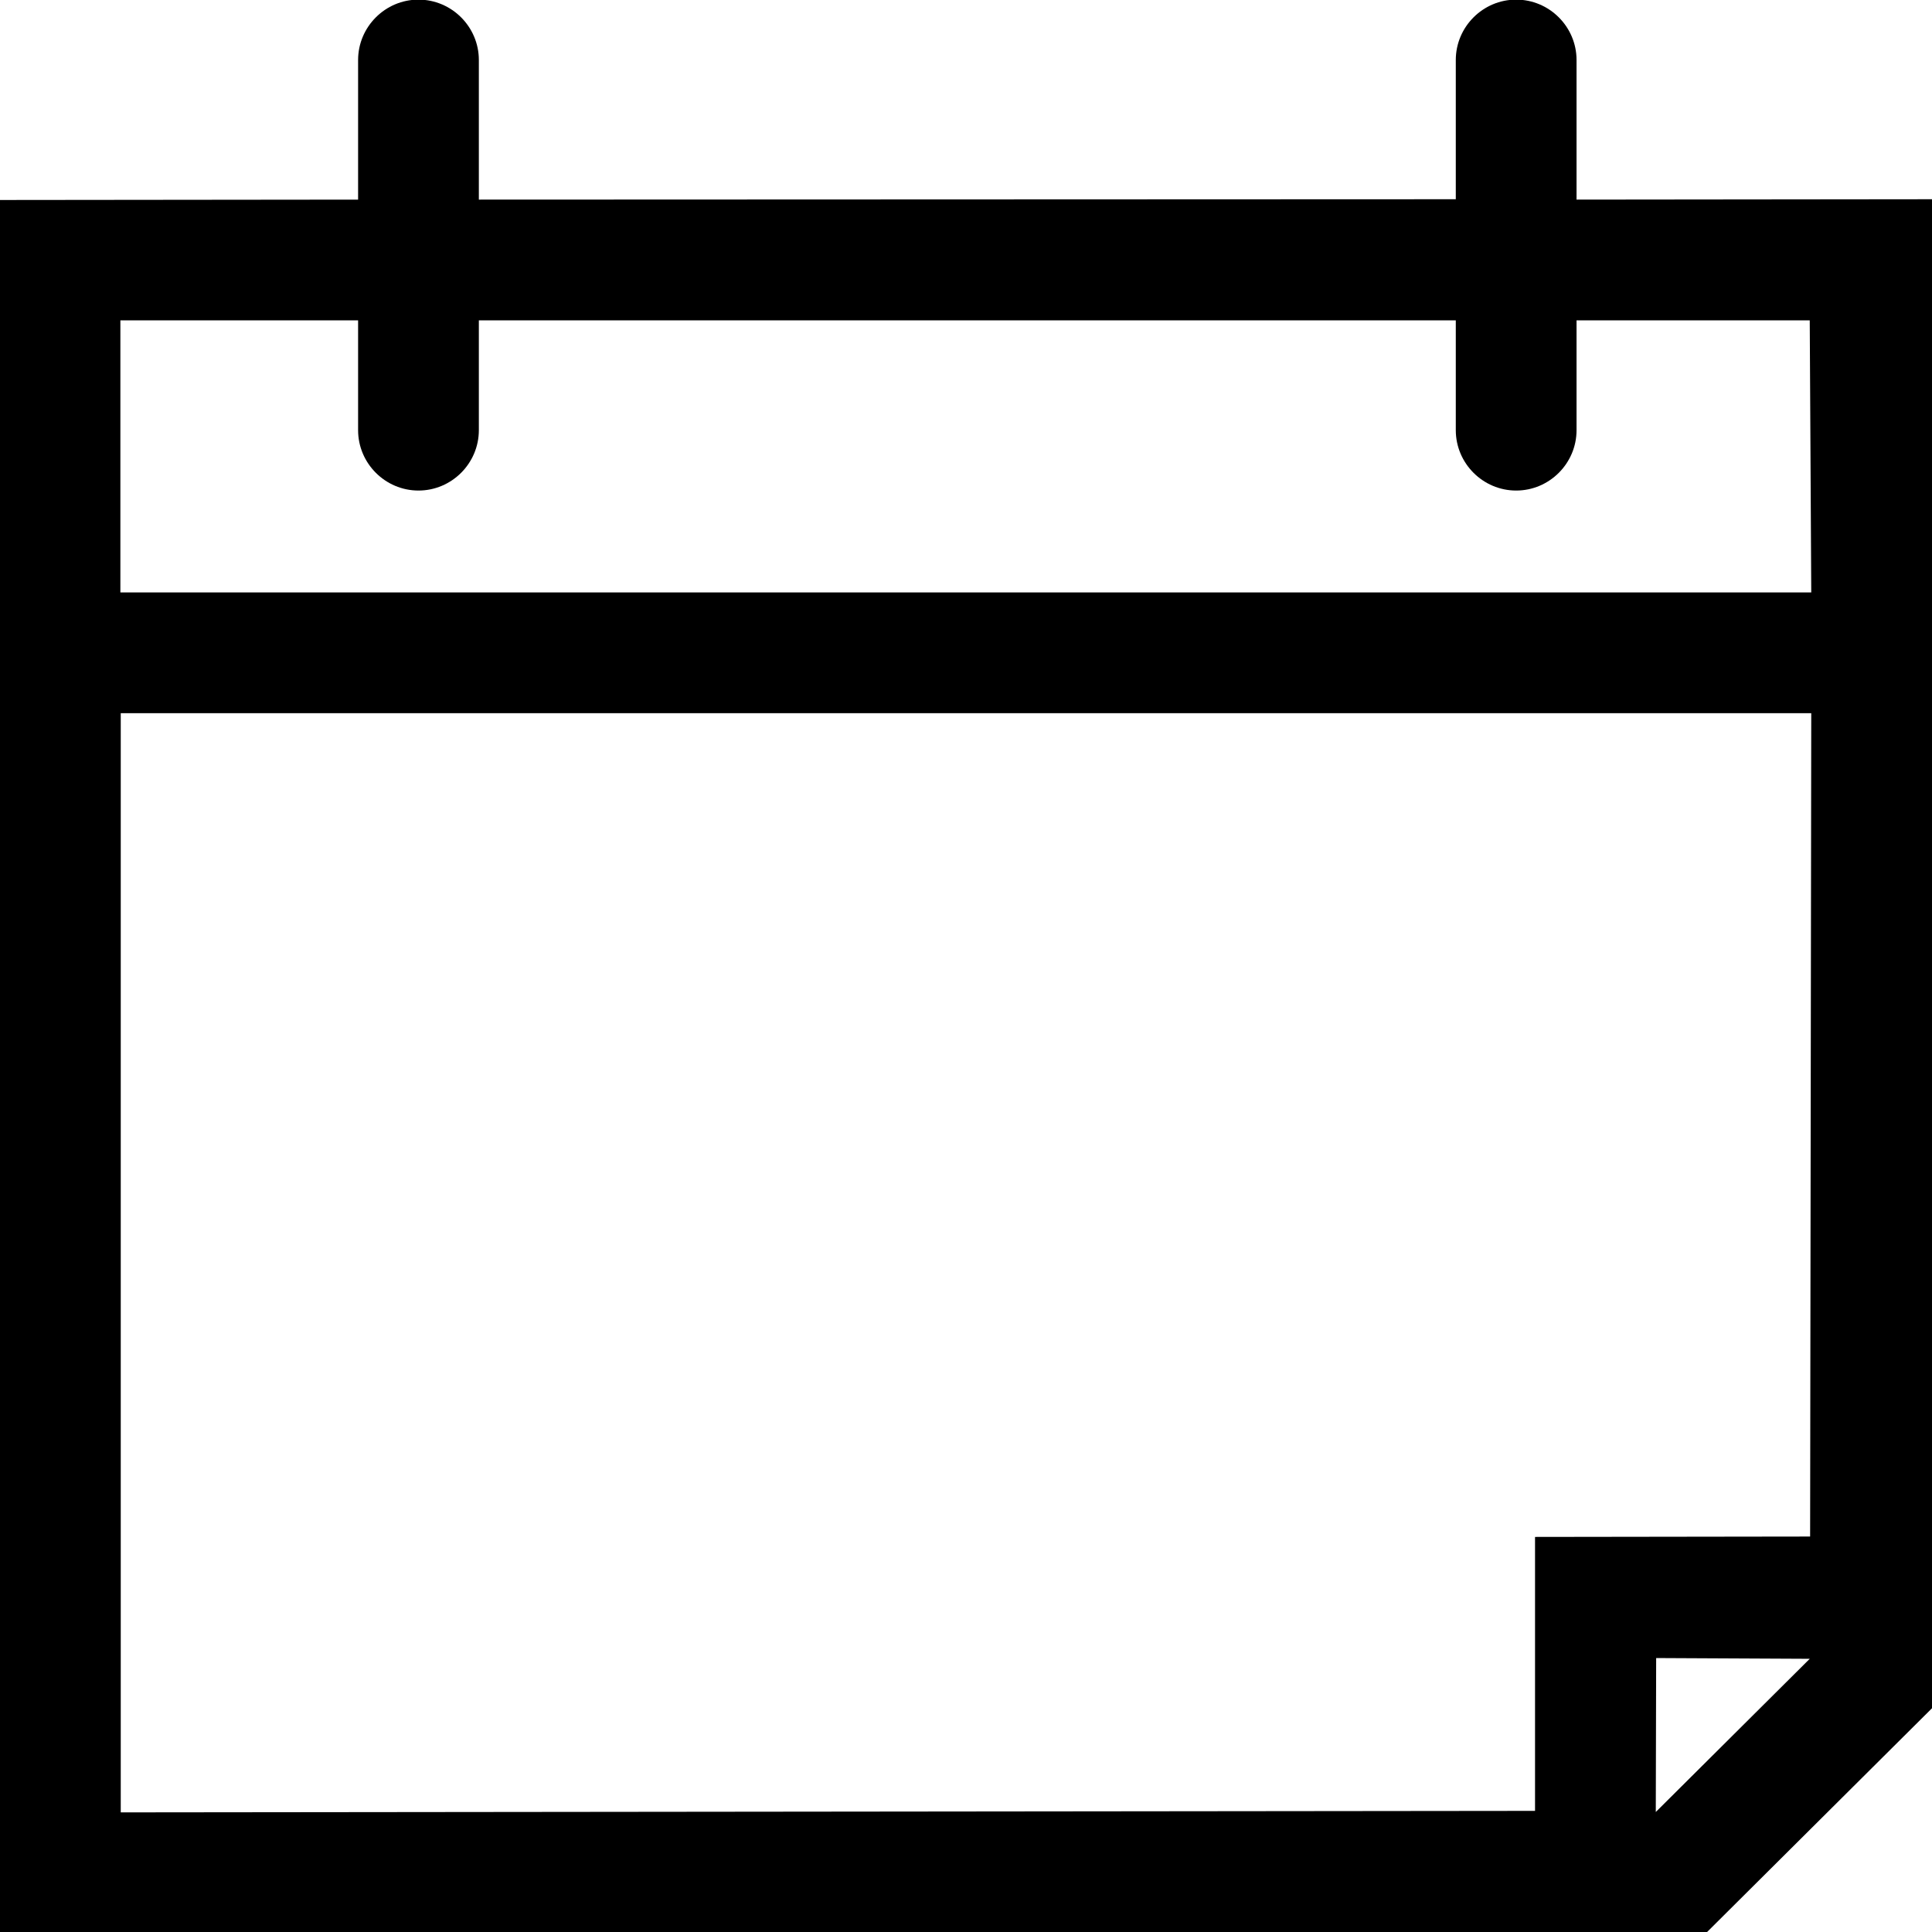 <?xml version="1.0" encoding="utf-8"?>
<!-- Generator: Adobe Illustrator 22.0.1, SVG Export Plug-In . SVG Version: 6.00 Build 0)  -->
<svg version="1.1" id="Layer_2_1_" xmlns="http://www.w3.org/2000/svg" xmlns:xlink="http://www.w3.org/1999/xlink" x="0px" y="0px"
	 viewBox="0 0 512 512" style="enable-background:new 0 0 512 512;" xml:space="preserve">
<path d="M417.8,52.9V15.9c0-8.8-7.2-16-16-16h0c-8.8,0-16,7.2-16,16v36.9l-258.9,0.1v-37c0-8.8-7.2-16-16-16h0c-8.8,0-16,7.2-16,16
	v37L0,53V512h452.4l59.7-59.4l0.1-399.8L417.8,52.9z M438.8,480.2l0.1-40.8l40.7,0.2L438.8,480.2z M479.7,407.2l-72.9,0.1v72.6
	L32,480.3V189h448L479.7,407.2z M31.9,157V84.9h63V114c0,8.8,7.2,16,16,16c8.8,0,16-7.2,16-16V84.9h258.9V114c0,8.8,7.2,16,16,16
	c8.8,0,16-7.2,16-16V84.9h61.8L480,157H31.9z"/>
</svg>
